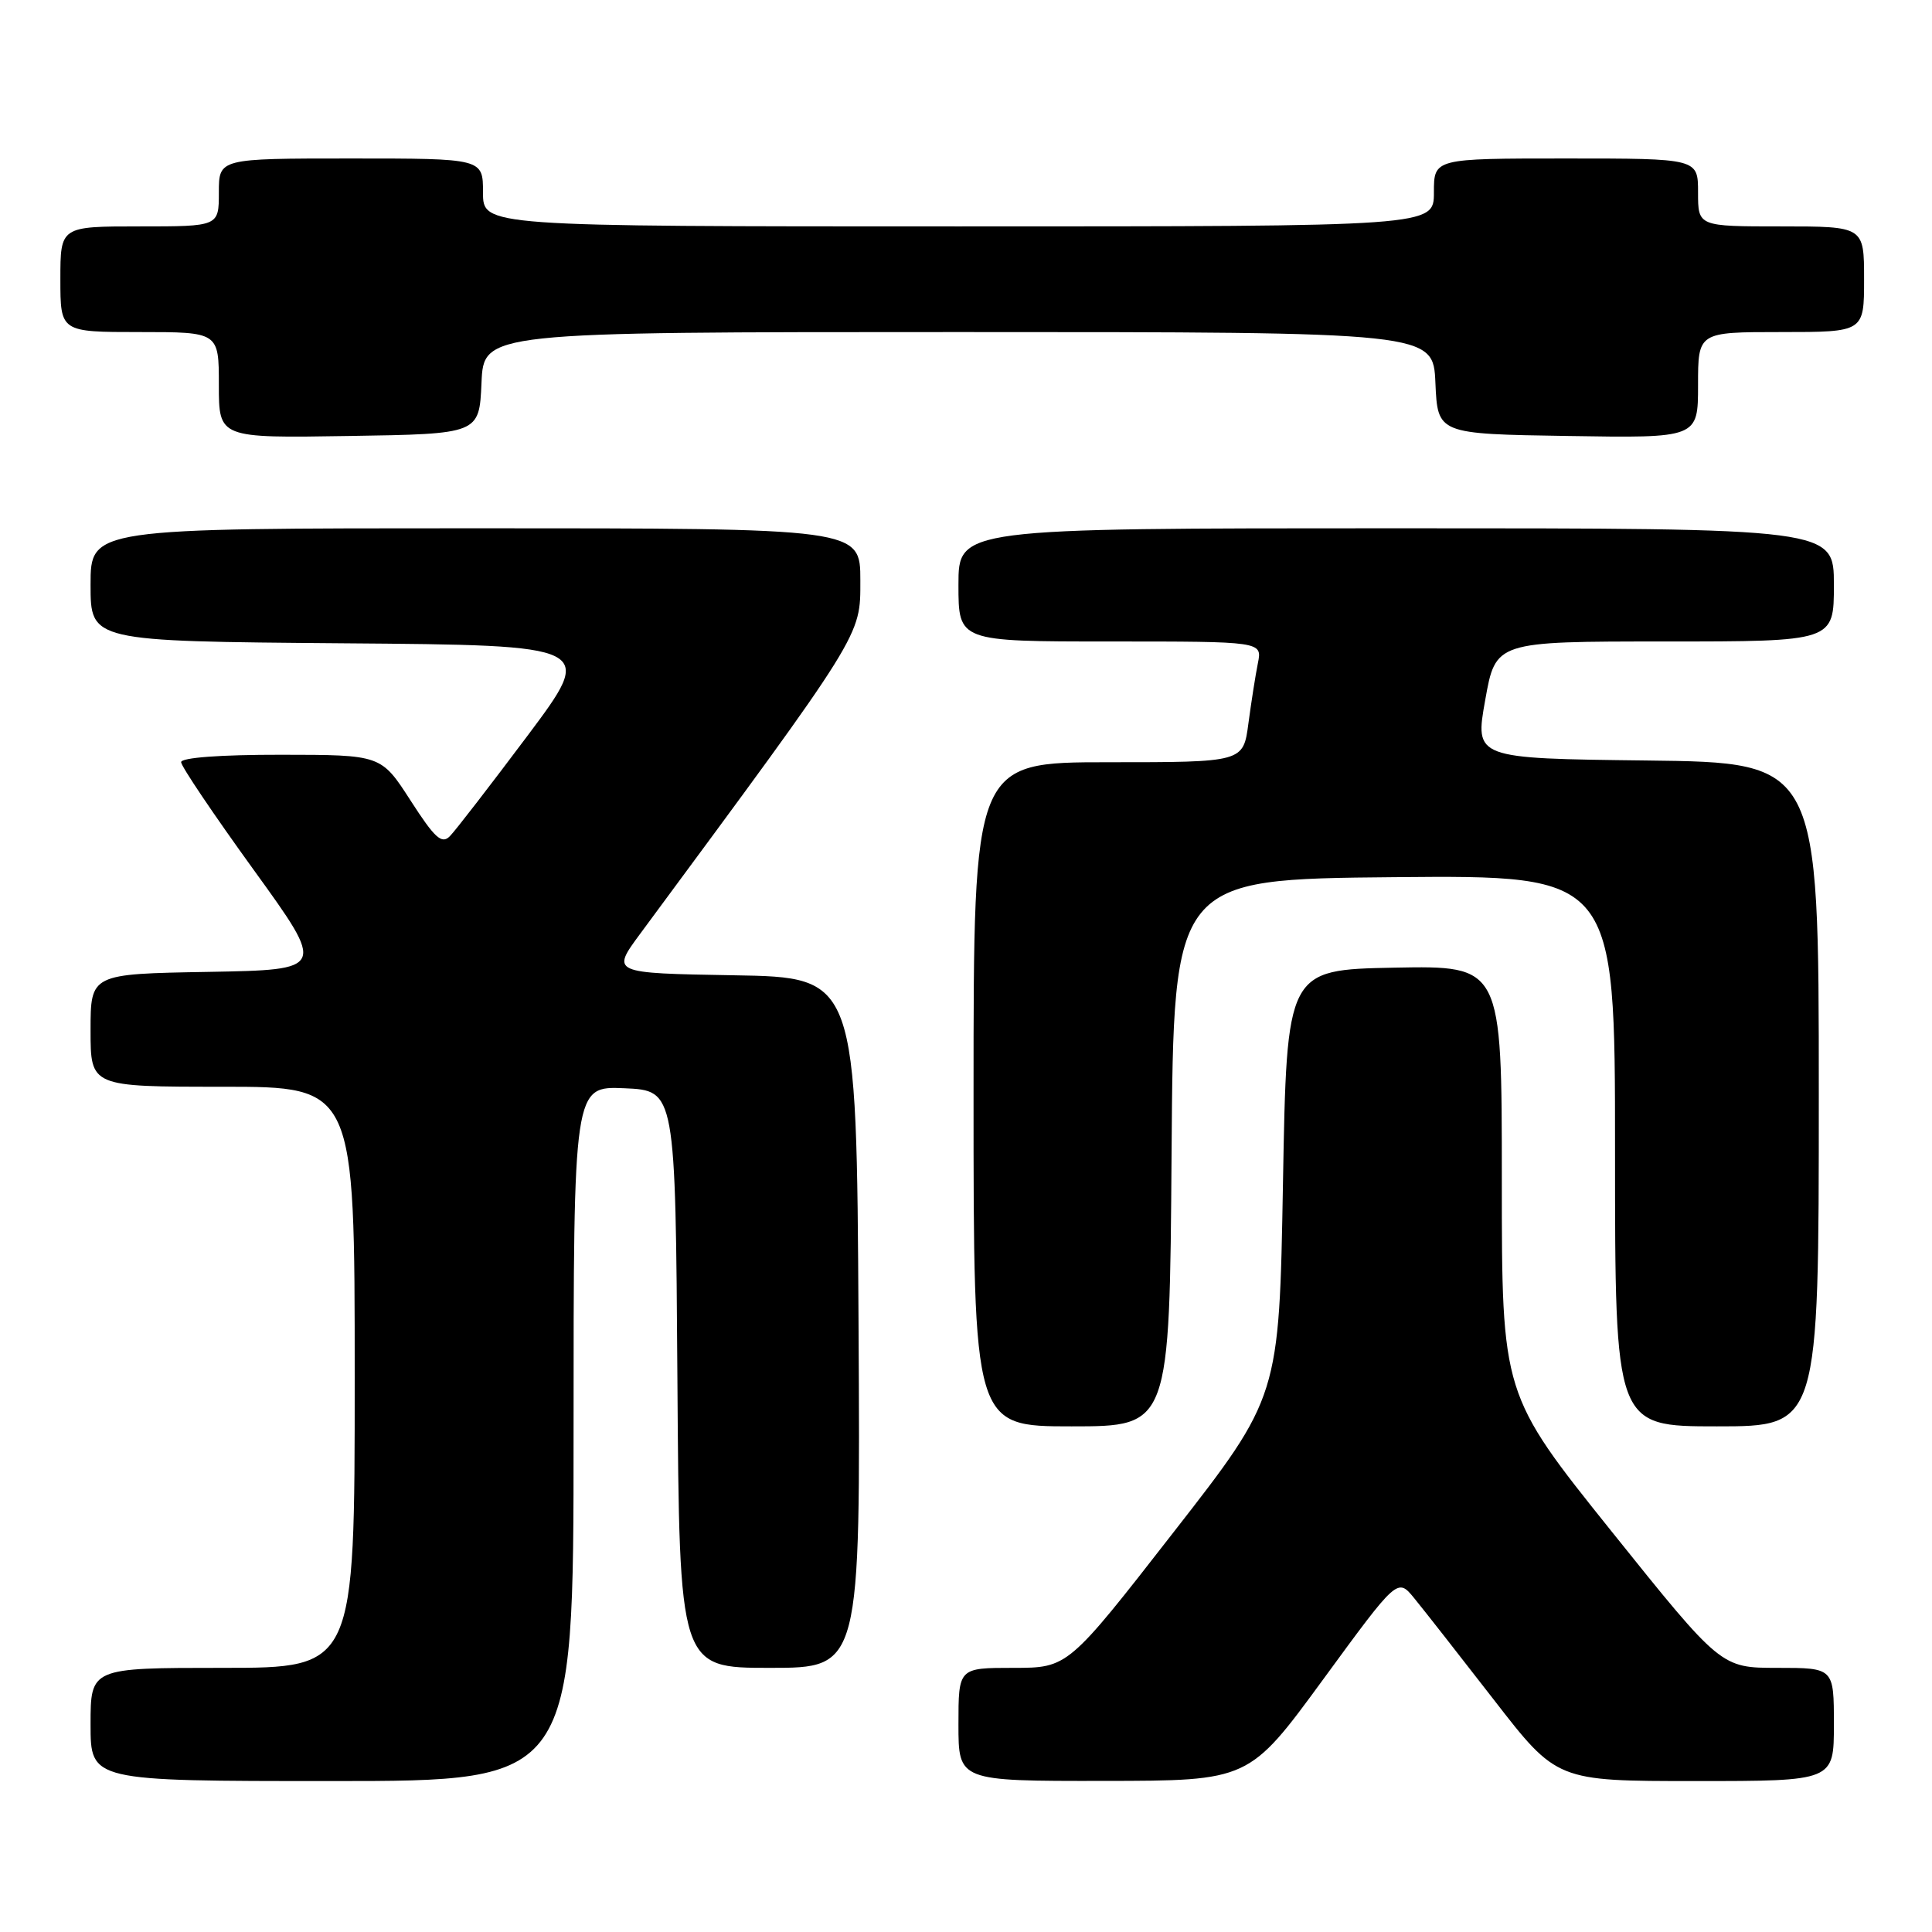 <?xml version="1.0" encoding="UTF-8" standalone="no"?>
<!DOCTYPE svg PUBLIC "-//W3C//DTD SVG 1.1//EN" "http://www.w3.org/Graphics/SVG/1.1/DTD/svg11.dtd" >
<svg xmlns="http://www.w3.org/2000/svg" xmlns:xlink="http://www.w3.org/1999/xlink" version="1.1" viewBox="0 0 256 256">
 <g >
 <path fill="currentColor"
d=" M 76.00 189.95 C 76.00 143.91 76.00 143.91 82.75 144.20 C 89.50 144.50 89.50 144.50 89.76 182.75 C 90.02 221.00 90.02 221.00 102.02 221.00 C 114.02 221.00 114.02 221.00 113.76 175.25 C 113.50 129.50 113.50 129.50 97.24 129.23 C 80.97 128.95 80.97 128.95 84.85 123.70 C 114.47 83.61 114.00 84.36 114.00 76.92 C 114.00 70.00 114.00 70.00 63.00 70.00 C 12.00 70.00 12.00 70.00 12.00 77.49 C 12.00 84.97 12.00 84.97 45.44 85.24 C 78.87 85.50 78.87 85.50 69.89 97.50 C 64.94 104.10 60.32 110.09 59.60 110.81 C 58.53 111.89 57.61 111.06 54.40 106.07 C 50.50 100.02 50.50 100.02 37.25 100.01 C 29.20 100.00 24.00 100.39 24.00 100.99 C 24.00 101.53 28.32 107.94 33.60 115.24 C 43.19 128.50 43.19 128.50 27.60 128.78 C 12.00 129.05 12.00 129.05 12.00 136.53 C 12.00 144.00 12.00 144.00 29.50 144.00 C 47.00 144.00 47.00 144.00 47.00 182.50 C 47.00 221.00 47.00 221.00 29.50 221.00 C 12.00 221.00 12.00 221.00 12.00 228.50 C 12.00 236.00 12.00 236.00 44.00 236.00 C 76.00 236.00 76.00 236.00 76.00 189.95 Z  M 175.34 222.51 C 185.18 209.06 185.18 209.06 187.40 211.78 C 188.63 213.28 193.38 219.34 197.96 225.25 C 206.29 236.00 206.29 236.00 224.65 236.00 C 243.00 236.00 243.00 236.00 243.00 228.50 C 243.00 221.00 243.00 221.00 235.52 221.00 C 228.04 221.00 228.04 221.00 213.52 202.89 C 199.00 184.77 199.00 184.77 199.00 156.36 C 199.00 127.95 199.00 127.95 184.75 128.22 C 170.50 128.50 170.50 128.50 170.00 156.78 C 169.50 185.07 169.50 185.07 155.50 203.03 C 141.51 221.00 141.51 221.00 134.25 221.00 C 127.00 221.00 127.00 221.00 127.00 228.50 C 127.00 236.00 127.00 236.00 146.25 235.98 C 165.50 235.96 165.50 235.96 175.34 222.51 Z  M 155.24 152.75 C 155.50 116.50 155.50 116.50 184.75 116.23 C 214.00 115.97 214.00 115.97 214.00 152.48 C 214.00 189.00 214.00 189.00 227.50 189.00 C 241.00 189.00 241.00 189.00 241.00 145.02 C 241.00 101.04 241.00 101.04 218.20 100.77 C 195.41 100.50 195.41 100.50 196.80 92.75 C 198.18 85.00 198.18 85.00 220.59 85.00 C 243.00 85.00 243.00 85.00 243.00 77.50 C 243.00 70.00 243.00 70.00 185.00 70.00 C 127.00 70.00 127.00 70.00 127.00 77.50 C 127.00 85.00 127.00 85.00 147.12 85.00 C 167.25 85.00 167.25 85.00 166.68 87.86 C 166.36 89.43 165.80 93.03 165.42 95.86 C 164.74 101.00 164.74 101.00 146.87 101.00 C 129.00 101.00 129.00 101.00 129.00 145.00 C 129.00 189.00 129.00 189.00 141.99 189.00 C 154.98 189.00 154.98 189.00 155.24 152.75 Z  M 63.80 50.75 C 64.09 44.00 64.09 44.00 127.00 44.00 C 189.91 44.00 189.91 44.00 190.20 50.75 C 190.50 57.50 190.50 57.50 207.75 57.77 C 225.00 58.05 225.00 58.05 225.00 51.02 C 225.00 44.00 225.00 44.00 236.00 44.00 C 247.00 44.00 247.00 44.00 247.00 37.00 C 247.00 30.00 247.00 30.00 236.00 30.00 C 225.00 30.00 225.00 30.00 225.00 25.50 C 225.00 21.00 225.00 21.00 207.50 21.00 C 190.00 21.00 190.00 21.00 190.00 25.50 C 190.00 30.00 190.00 30.00 127.00 30.00 C 64.00 30.00 64.00 30.00 64.00 25.50 C 64.00 21.00 64.00 21.00 46.50 21.00 C 29.00 21.00 29.00 21.00 29.00 25.50 C 29.00 30.00 29.00 30.00 18.50 30.00 C 8.00 30.00 8.00 30.00 8.00 37.00 C 8.00 44.00 8.00 44.00 18.50 44.00 C 29.00 44.00 29.00 44.00 29.00 51.02 C 29.00 58.05 29.00 58.05 46.25 57.77 C 63.50 57.50 63.50 57.50 63.80 50.75 Z "/>
</g>
</svg>